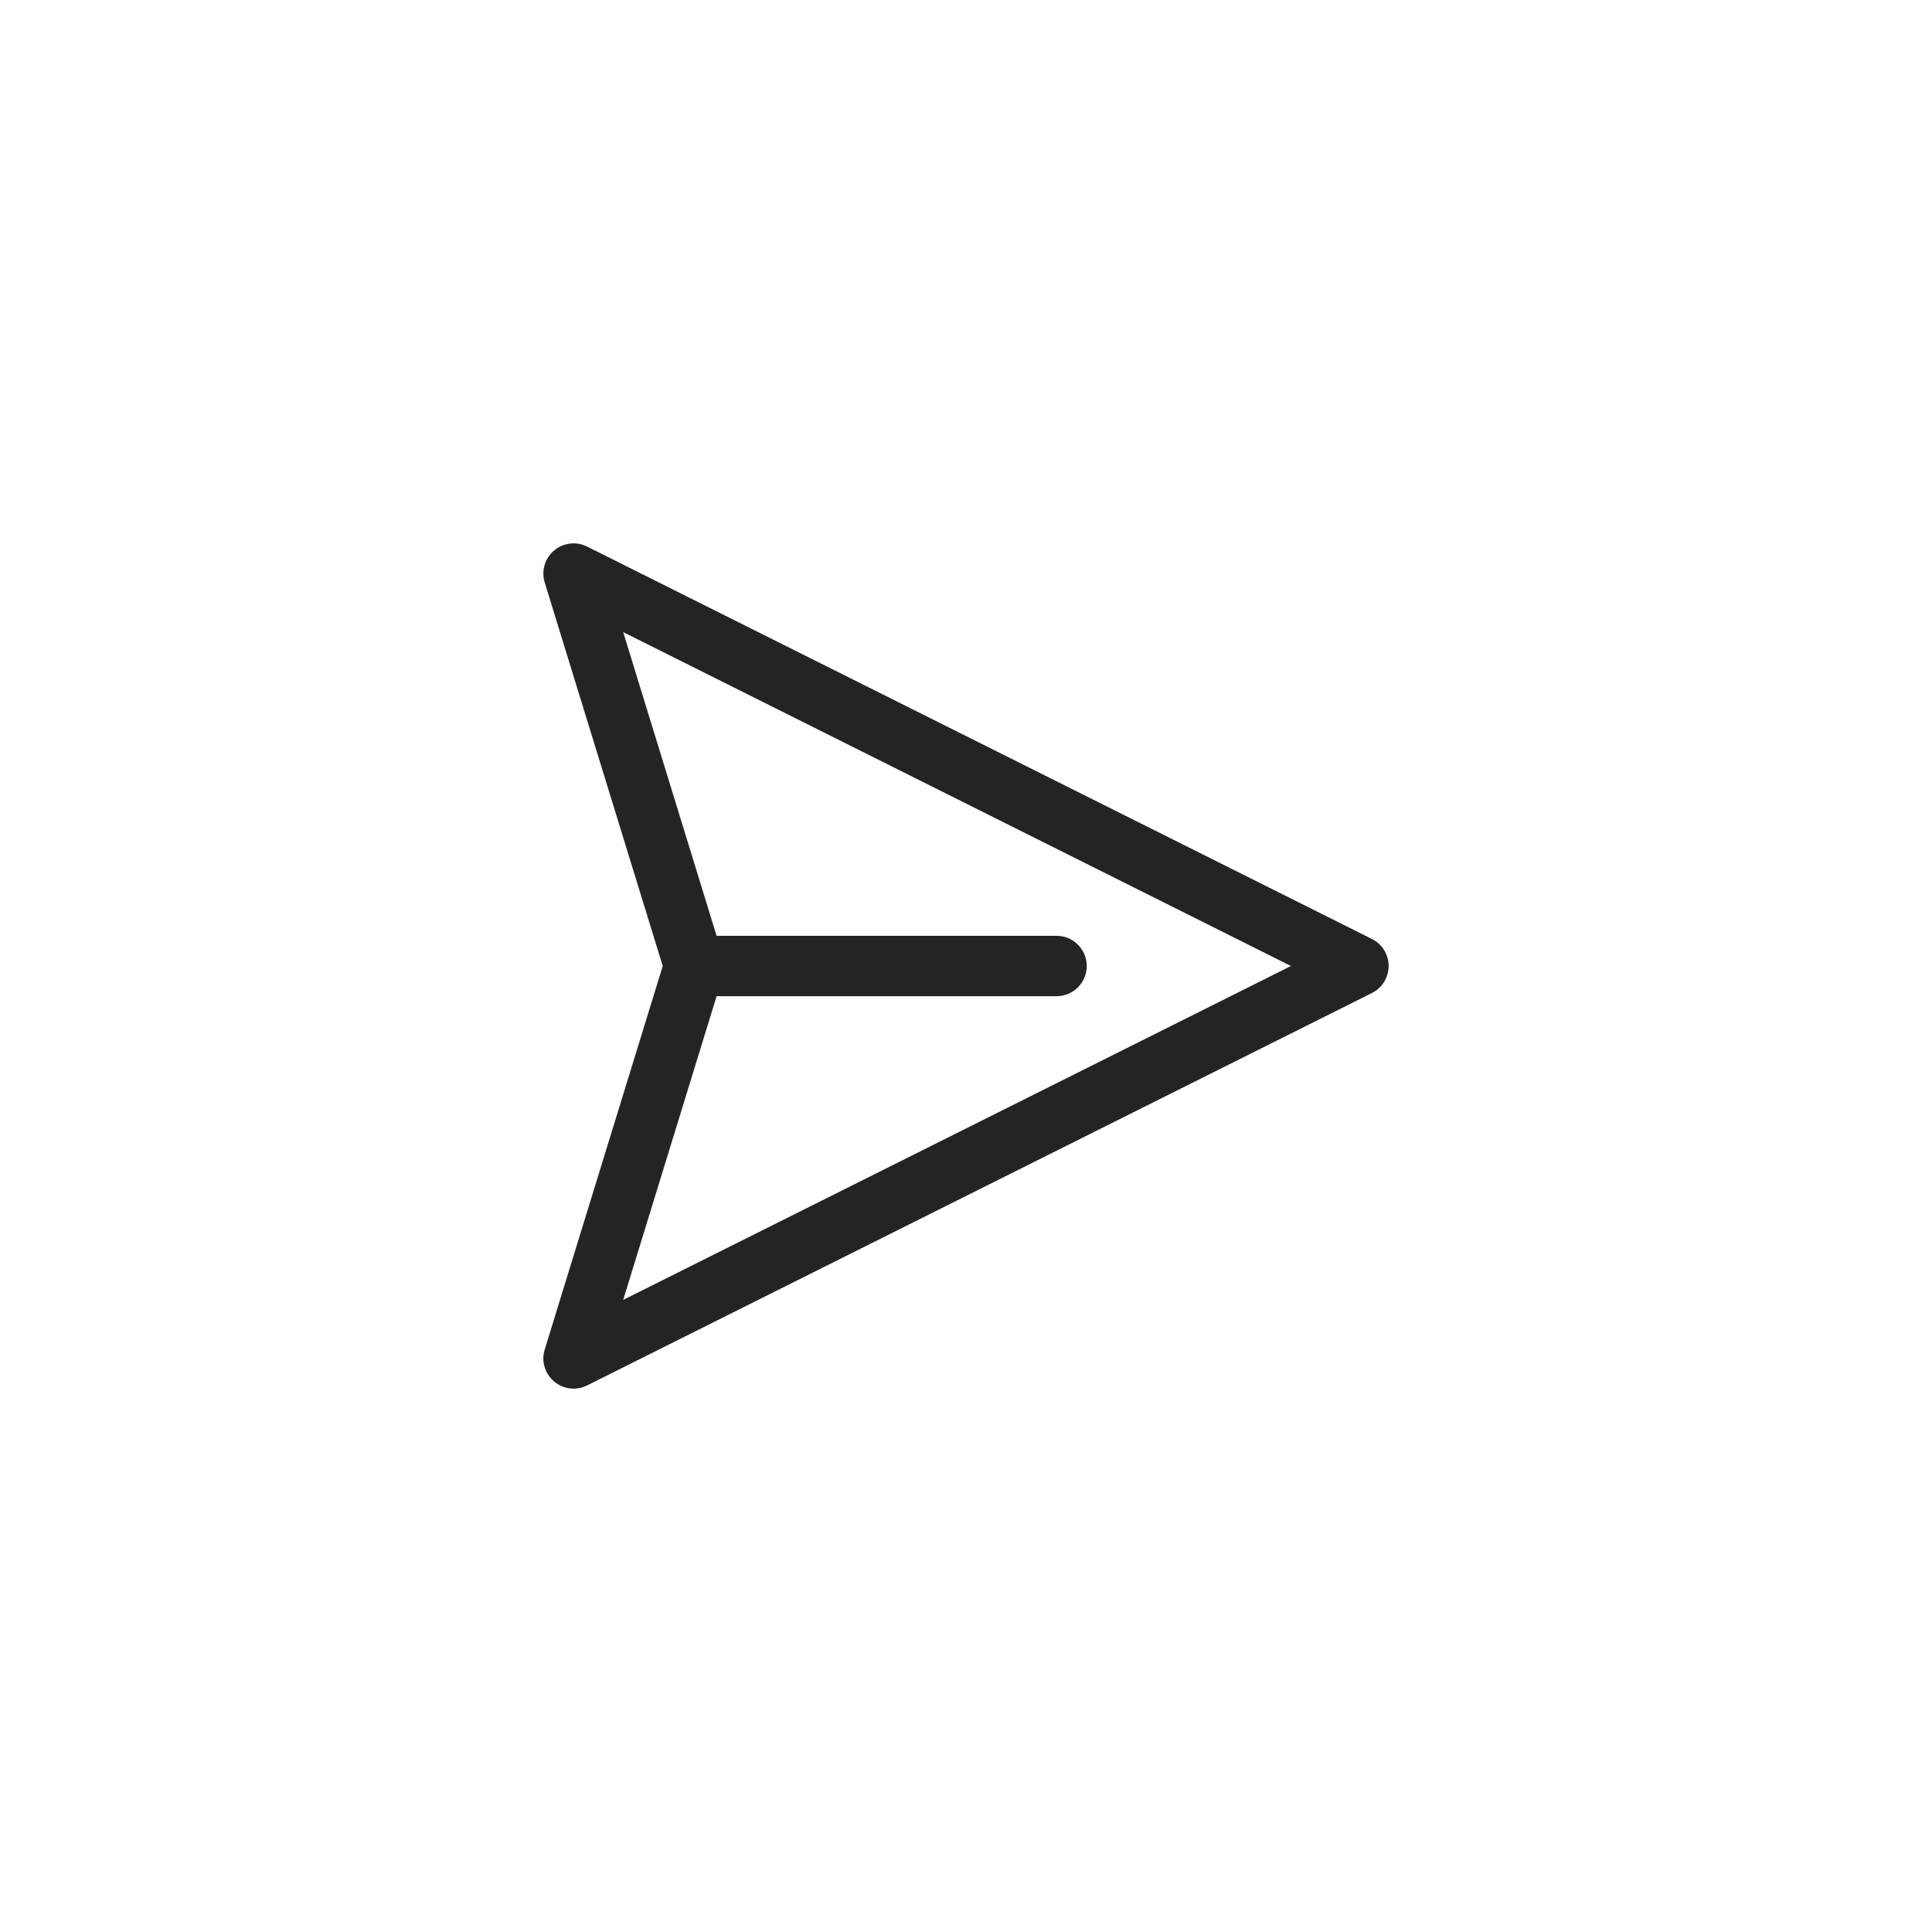 <svg width="32" height="32" viewBox="0 0 32 32" fill="none" xmlns="http://www.w3.org/2000/svg">
<path d="M9.177 9.118C9.33 8.989 9.545 8.963 9.724 9.053L22.724 15.553C22.893 15.637 23 15.811 23 16C23 16.189 22.893 16.363 22.724 16.447L9.724 22.947C9.545 23.037 9.33 23.011 9.177 22.881C9.024 22.752 8.963 22.544 9.022 22.353L10.977 16L9.022 9.647C8.963 9.456 9.024 9.248 9.177 9.118ZM11.869 16.5L10.322 21.53L21.382 16L10.322 10.47L11.869 15.5H17.5C17.776 15.5 18 15.724 18 16C18 16.276 17.776 16.5 17.5 16.5H11.869Z" fill="#242424"/>
</svg>
